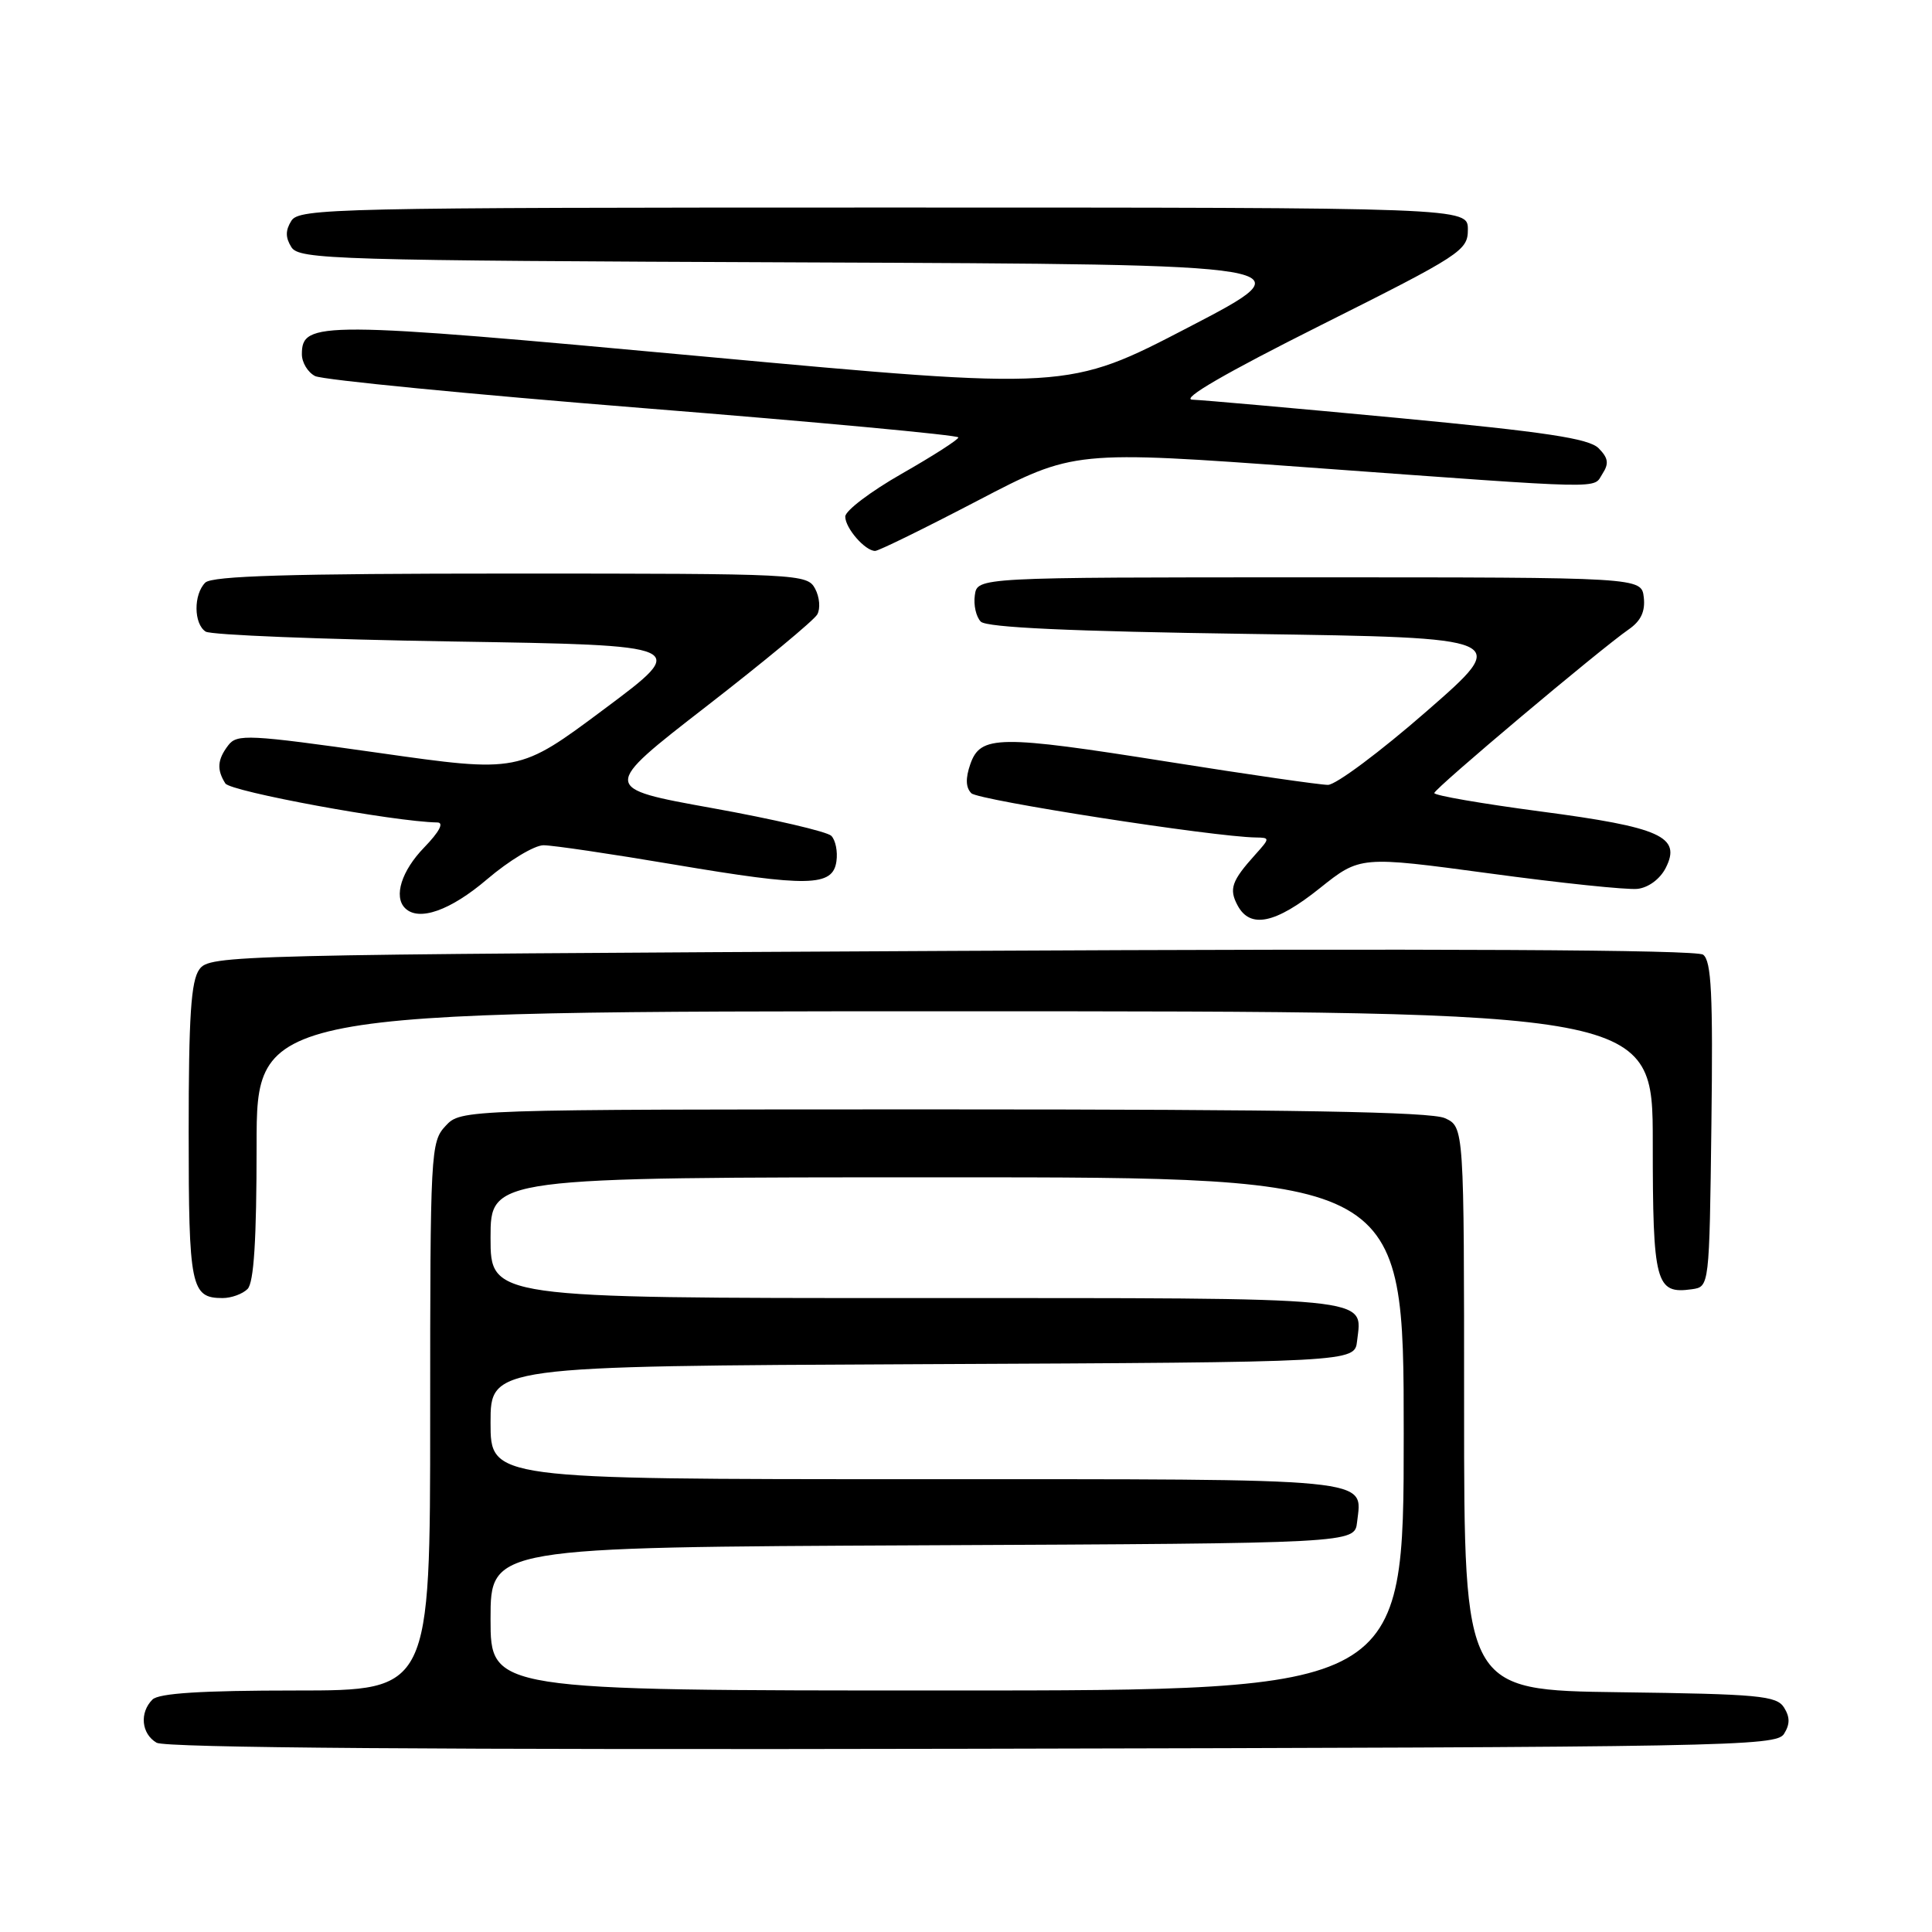 <?xml version="1.0" encoding="UTF-8" standalone="no"?>
<!DOCTYPE svg PUBLIC "-//W3C//DTD SVG 1.1//EN" "http://www.w3.org/Graphics/SVG/1.1/DTD/svg11.dtd" >
<svg xmlns="http://www.w3.org/2000/svg" xmlns:xlink="http://www.w3.org/1999/xlink" version="1.1" viewBox="0 0 256 256">
 <g >
 <path fill="currentColor"
d=" M 236.39 229.75 C 237.19 228.47 237.19 227.53 236.39 226.25 C 235.40 224.69 233.04 224.47 214.64 224.23 C 194.00 223.96 194.00 223.96 194.00 186.64 C 194.00 149.32 194.00 149.32 191.45 148.16 C 189.60 147.32 171.36 147.00 124.99 147.00 C 61.08 147.00 61.08 147.00 59.04 149.19 C 57.06 151.31 57.00 152.53 57.00 187.69 C 57.00 224.00 57.00 224.00 39.20 224.00 C 26.69 224.00 21.04 224.36 20.20 225.20 C 18.46 226.94 18.73 229.74 20.75 230.92 C 21.92 231.60 57.86 231.87 128.89 231.72 C 228.99 231.51 235.35 231.40 236.39 229.75 Z  M 32.80 170.80 C 33.64 169.96 34.00 164.31 34.00 151.80 C 34.00 134.00 34.00 134.00 126.50 134.00 C 219.00 134.00 219.00 134.00 219.00 151.38 C 219.00 170.07 219.38 171.51 224.19 170.83 C 226.50 170.50 226.50 170.50 226.77 149.00 C 226.99 131.72 226.77 127.31 225.67 126.50 C 224.77 125.84 190.88 125.67 126.07 126.00 C 30.29 126.49 27.80 126.55 26.42 128.44 C 25.31 129.96 25.00 134.64 25.00 149.99 C 25.00 170.57 25.29 172.00 29.50 172.00 C 30.65 172.00 32.14 171.46 32.80 170.80 Z  M 174.87 117.70 C 180.23 113.42 180.23 113.42 197.37 115.73 C 206.79 117.01 215.61 117.93 216.98 117.78 C 218.44 117.61 219.97 116.47 220.72 115.00 C 222.82 110.86 220.07 109.62 204.12 107.52 C 196.35 106.49 190.02 105.40 190.05 105.08 C 190.11 104.46 211.96 86.07 215.81 83.40 C 217.43 82.28 218.02 81.02 217.81 79.15 C 217.50 76.50 217.50 76.50 173.50 76.50 C 129.50 76.50 129.50 76.50 129.17 78.87 C 128.98 80.17 129.34 81.74 129.96 82.37 C 130.75 83.15 141.83 83.66 165.65 84.00 C 200.21 84.50 200.21 84.50 189.03 94.25 C 182.89 99.61 177.01 104.00 175.96 104.00 C 174.92 104.00 165.42 102.63 154.85 100.95 C 132.30 97.37 129.92 97.40 128.57 101.26 C 127.92 103.13 127.96 104.36 128.71 105.11 C 129.64 106.04 160.85 110.90 166.42 110.97 C 168.29 111.00 168.29 111.06 166.32 113.25 C 163.19 116.73 162.82 117.80 163.99 119.98 C 165.66 123.09 168.99 122.40 174.87 117.70 Z  M 64.55 116.50 C 67.45 114.03 70.81 112.00 72.02 112.00 C 73.24 112.00 81.01 113.15 89.29 114.55 C 107.10 117.56 110.36 117.50 110.83 114.13 C 111.02 112.83 110.71 111.31 110.15 110.75 C 109.60 110.20 102.50 108.54 94.39 107.08 C 79.64 104.42 79.64 104.42 93.57 93.62 C 101.23 87.68 107.86 82.19 108.29 81.42 C 108.73 80.65 108.60 79.12 108.01 78.01 C 106.96 76.05 105.99 76.00 67.66 76.00 C 38.46 76.00 28.09 76.31 27.20 77.20 C 25.63 78.77 25.66 82.66 27.25 83.69 C 27.94 84.14 42.65 84.72 59.95 85.00 C 91.40 85.50 91.40 85.50 80.07 93.95 C 68.75 102.40 68.75 102.40 50.12 99.75 C 32.96 97.32 31.40 97.24 30.25 98.75 C 28.80 100.64 28.70 101.98 29.86 103.81 C 30.55 104.89 52.26 108.89 57.95 108.98 C 58.86 108.99 58.23 110.20 56.20 112.30 C 53.21 115.38 52.13 118.80 53.67 120.33 C 55.48 122.14 59.68 120.66 64.55 116.50 Z  M 129.54 66.34 C 142.30 59.68 142.30 59.68 173.40 61.94 C 213.68 64.87 211.02 64.81 212.34 62.77 C 213.22 61.42 213.10 60.68 211.82 59.39 C 210.53 58.10 204.82 57.24 185.34 55.39 C 171.68 54.10 159.38 53.01 158.00 52.96 C 156.38 52.90 162.39 49.42 175.00 43.10 C 193.64 33.76 194.50 33.20 194.50 30.42 C 194.50 27.50 194.50 27.50 117.11 27.50 C 44.49 27.50 39.65 27.61 38.61 29.25 C 37.81 30.53 37.81 31.47 38.61 32.75 C 39.64 34.38 44.16 34.52 106.61 34.77 C 173.50 35.04 173.50 35.04 157.50 43.36 C 141.50 51.68 141.50 51.68 93.15 47.23 C 42.27 42.54 40.00 42.53 40.00 46.94 C 40.00 48.04 40.79 49.34 41.75 49.83 C 42.71 50.33 62.29 52.24 85.25 54.08 C 108.21 55.91 127.00 57.66 126.99 57.96 C 126.98 58.26 123.61 60.42 119.49 62.77 C 115.37 65.12 112.00 67.67 112.00 68.45 C 112.00 69.98 114.63 73.00 115.96 73.00 C 116.42 73.00 122.53 70.00 129.54 66.34 Z  M 65.00 214.51 C 65.00 205.02 65.00 205.02 122.25 204.76 C 179.50 204.50 179.50 204.50 179.82 201.69 C 180.50 195.77 182.90 196.00 121.38 196.00 C 65.00 196.00 65.00 196.00 65.00 188.51 C 65.00 181.02 65.00 181.02 122.25 180.76 C 179.50 180.50 179.50 180.50 179.82 177.69 C 180.50 171.77 182.90 172.00 121.38 172.00 C 65.00 172.00 65.00 172.00 65.00 164.00 C 65.00 156.00 65.00 156.00 125.50 156.00 C 186.00 156.00 186.00 156.00 186.00 190.00 C 186.00 224.00 186.00 224.00 125.50 224.00 C 65.00 224.00 65.00 224.00 65.00 214.51 Z "/>
</g>
</svg>